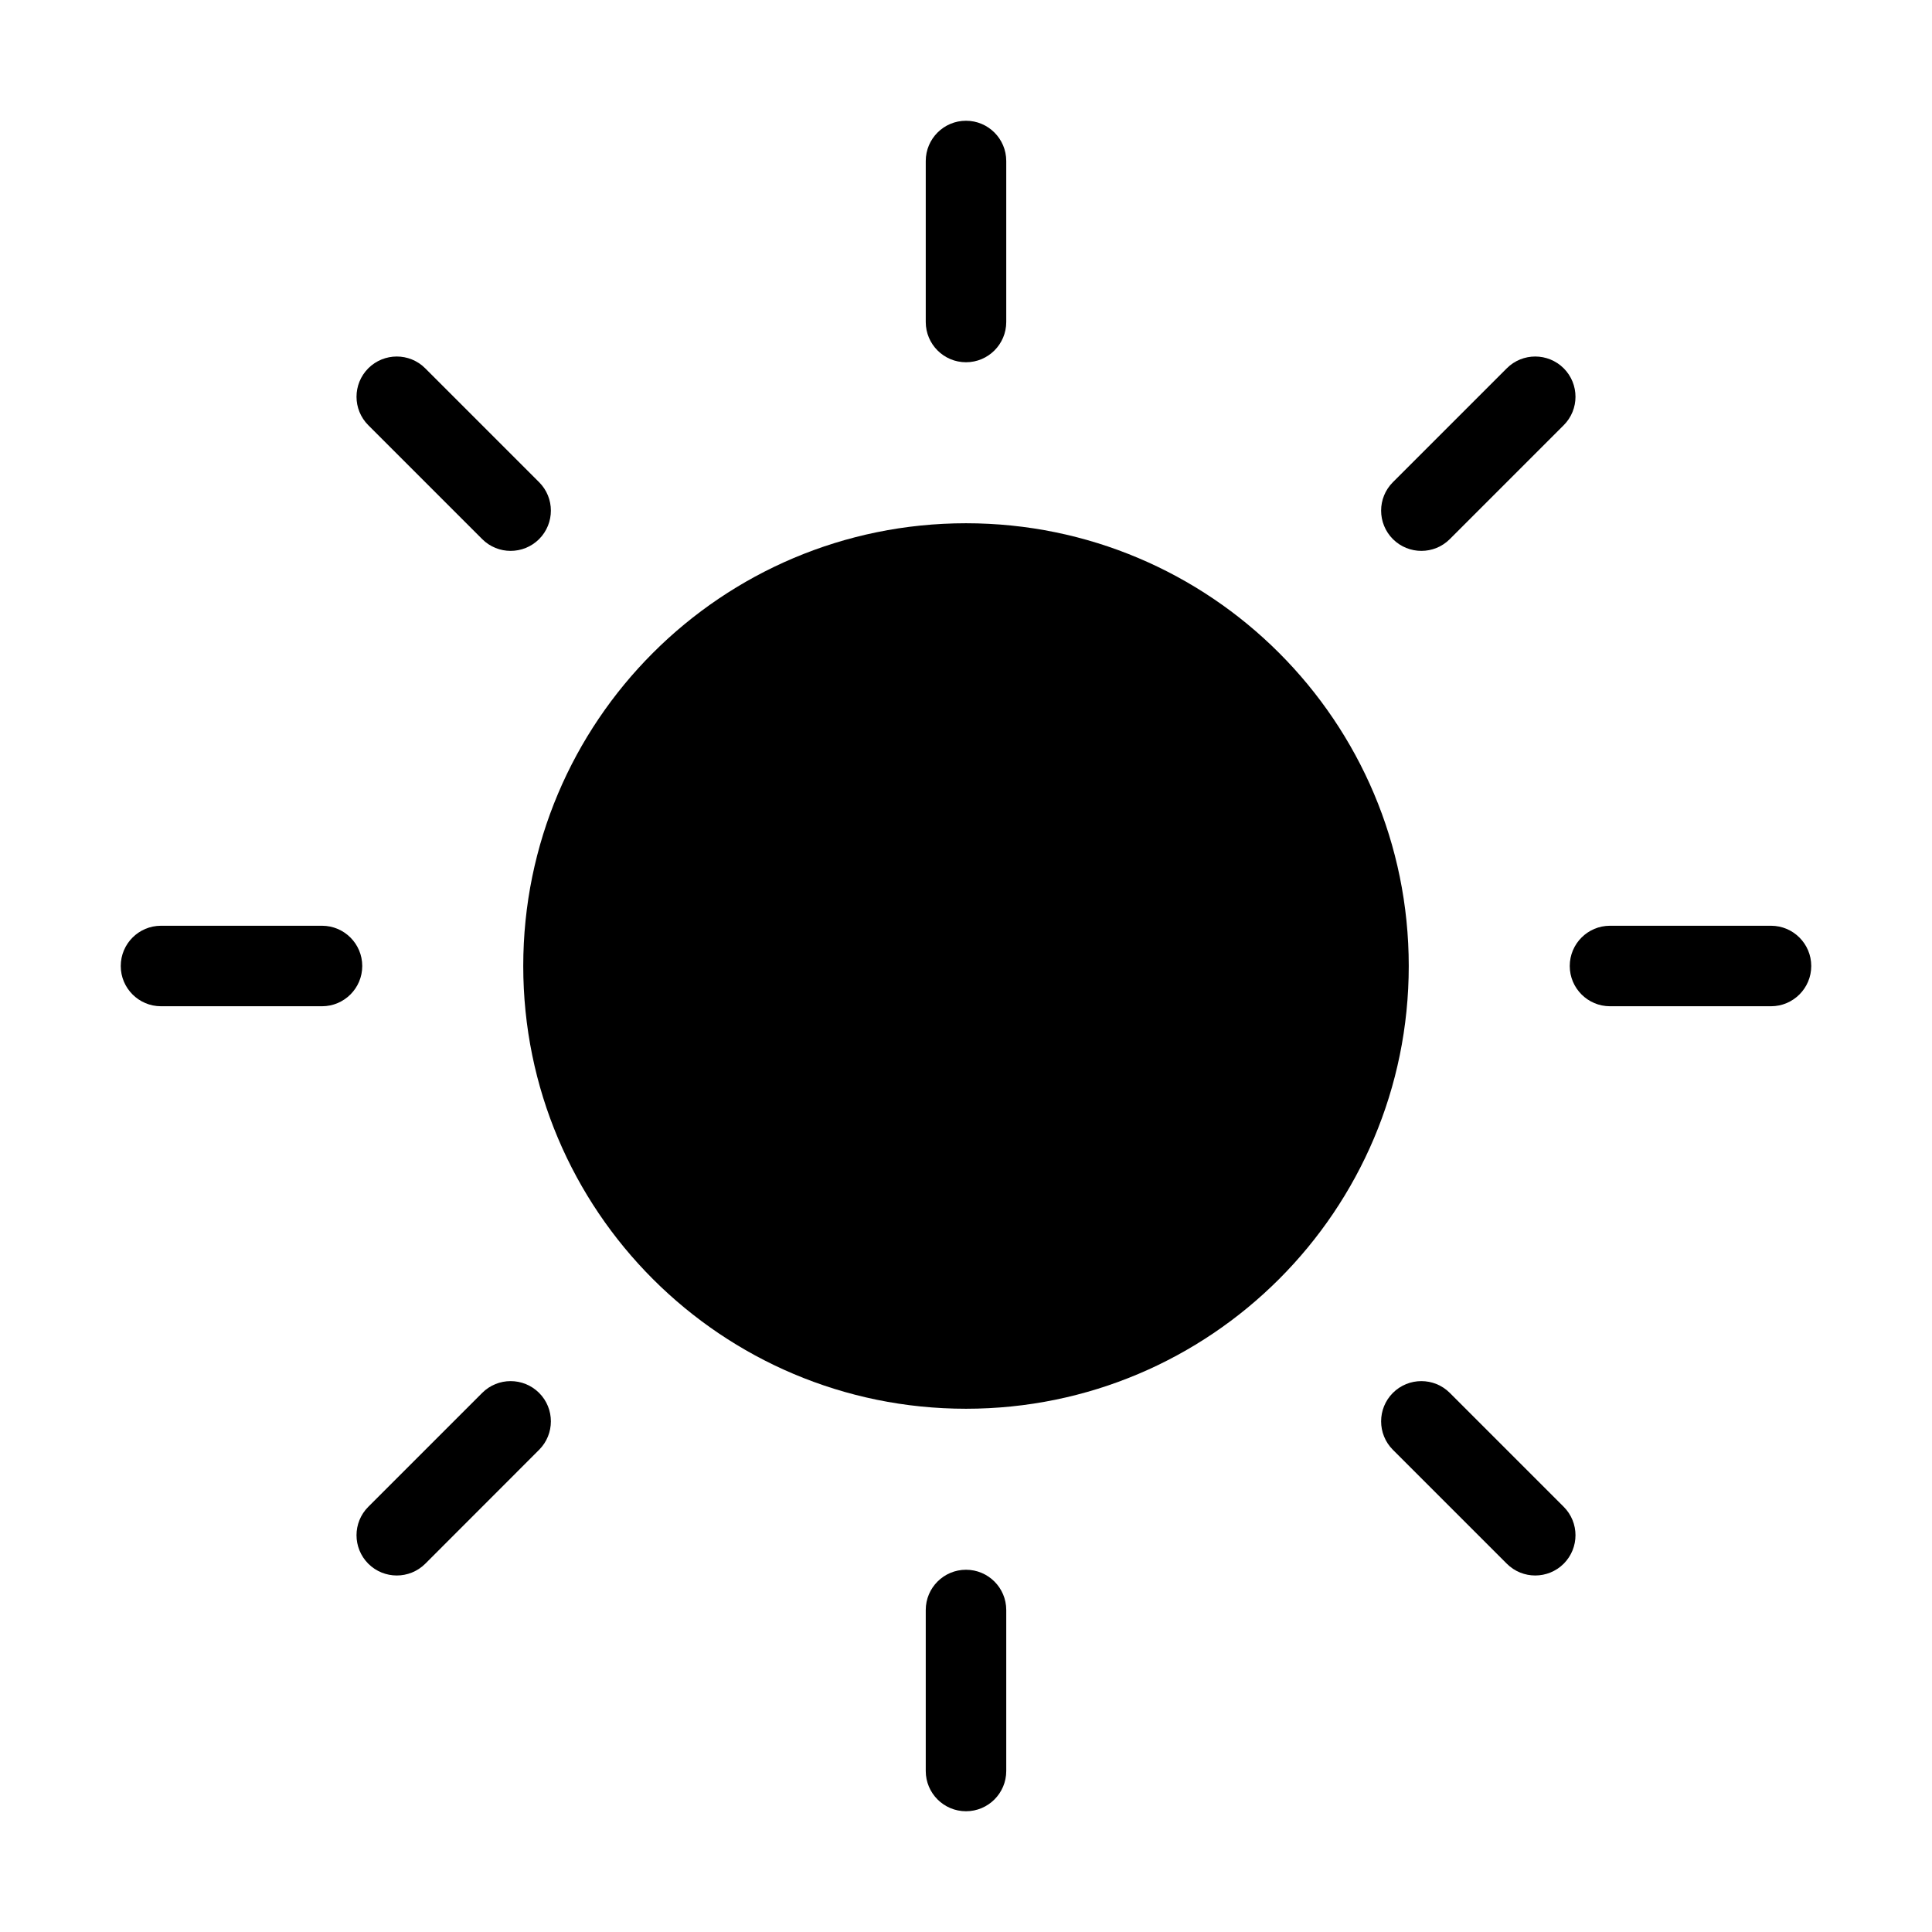 <svg width="24" height="24" viewBox="0 0 24 24" fill="none" xmlns="http://www.w3.org/2000/svg">
<path d="M12 1.5C11.724 1.5 11.5 1.724 11.5 2V4C11.5 4.276 11.724 4.5 12 4.5C12.276 4.5 12.5 4.276 12.5 4V2C12.5 1.724 12.276 1.5 12 1.5Z" fill="black"/>
<path d="M12 6.5C8.962 6.5 6.5 8.962 6.5 12C6.5 15.038 8.962 17.5 12 17.5C15.038 17.5 17.5 15.038 17.5 12C17.5 8.962 15.038 6.5 12 6.5Z" fill="black"/>
<path d="M11.5 20C11.5 19.724 11.724 19.5 12 19.5C12.276 19.5 12.5 19.724 12.5 20V22C12.5 22.276 12.276 22.5 12 22.5C11.724 22.5 11.5 22.276 11.5 22V20Z" fill="black"/>
<path d="M22.5 12C22.5 11.724 22.276 11.5 22 11.5H20C19.724 11.5 19.5 11.724 19.5 12C19.5 12.276 19.724 12.5 20 12.5H22C22.276 12.5 22.5 12.276 22.5 12Z" fill="black"/>
<path d="M4 11.5C4.276 11.5 4.5 11.724 4.5 12C4.5 12.276 4.276 12.5 4 12.5H2C1.724 12.5 1.5 12.276 1.5 12C1.5 11.724 1.724 11.5 2 11.5H4Z" fill="black"/>
<path d="M19.425 19.425C19.62 19.229 19.62 18.913 19.425 18.718L18.01 17.303C17.815 17.108 17.498 17.108 17.303 17.303C17.108 17.498 17.108 17.815 17.303 18.01L18.718 19.425C18.913 19.62 19.229 19.62 19.425 19.425Z" fill="black"/>
<path d="M6.697 5.99C6.892 6.185 6.892 6.501 6.697 6.697C6.501 6.892 6.185 6.892 5.99 6.697L4.575 5.282C4.38 5.087 4.38 4.771 4.575 4.575C4.771 4.38 5.087 4.38 5.282 4.575L6.697 5.99Z" fill="black"/>
<path d="M4.575 19.425C4.771 19.62 5.087 19.62 5.283 19.425L6.697 18.01C6.892 17.815 6.892 17.498 6.697 17.303C6.501 17.108 6.185 17.108 5.99 17.303L4.575 18.718C4.38 18.913 4.38 19.229 4.575 19.425Z" fill="black"/>
<path d="M18.01 6.697C17.815 6.892 17.499 6.892 17.303 6.697C17.108 6.501 17.108 6.185 17.303 5.99L18.718 4.575C18.913 4.38 19.229 4.38 19.425 4.575C19.62 4.771 19.62 5.087 19.425 5.282L18.01 6.697Z" fill="black"/>
</svg>
